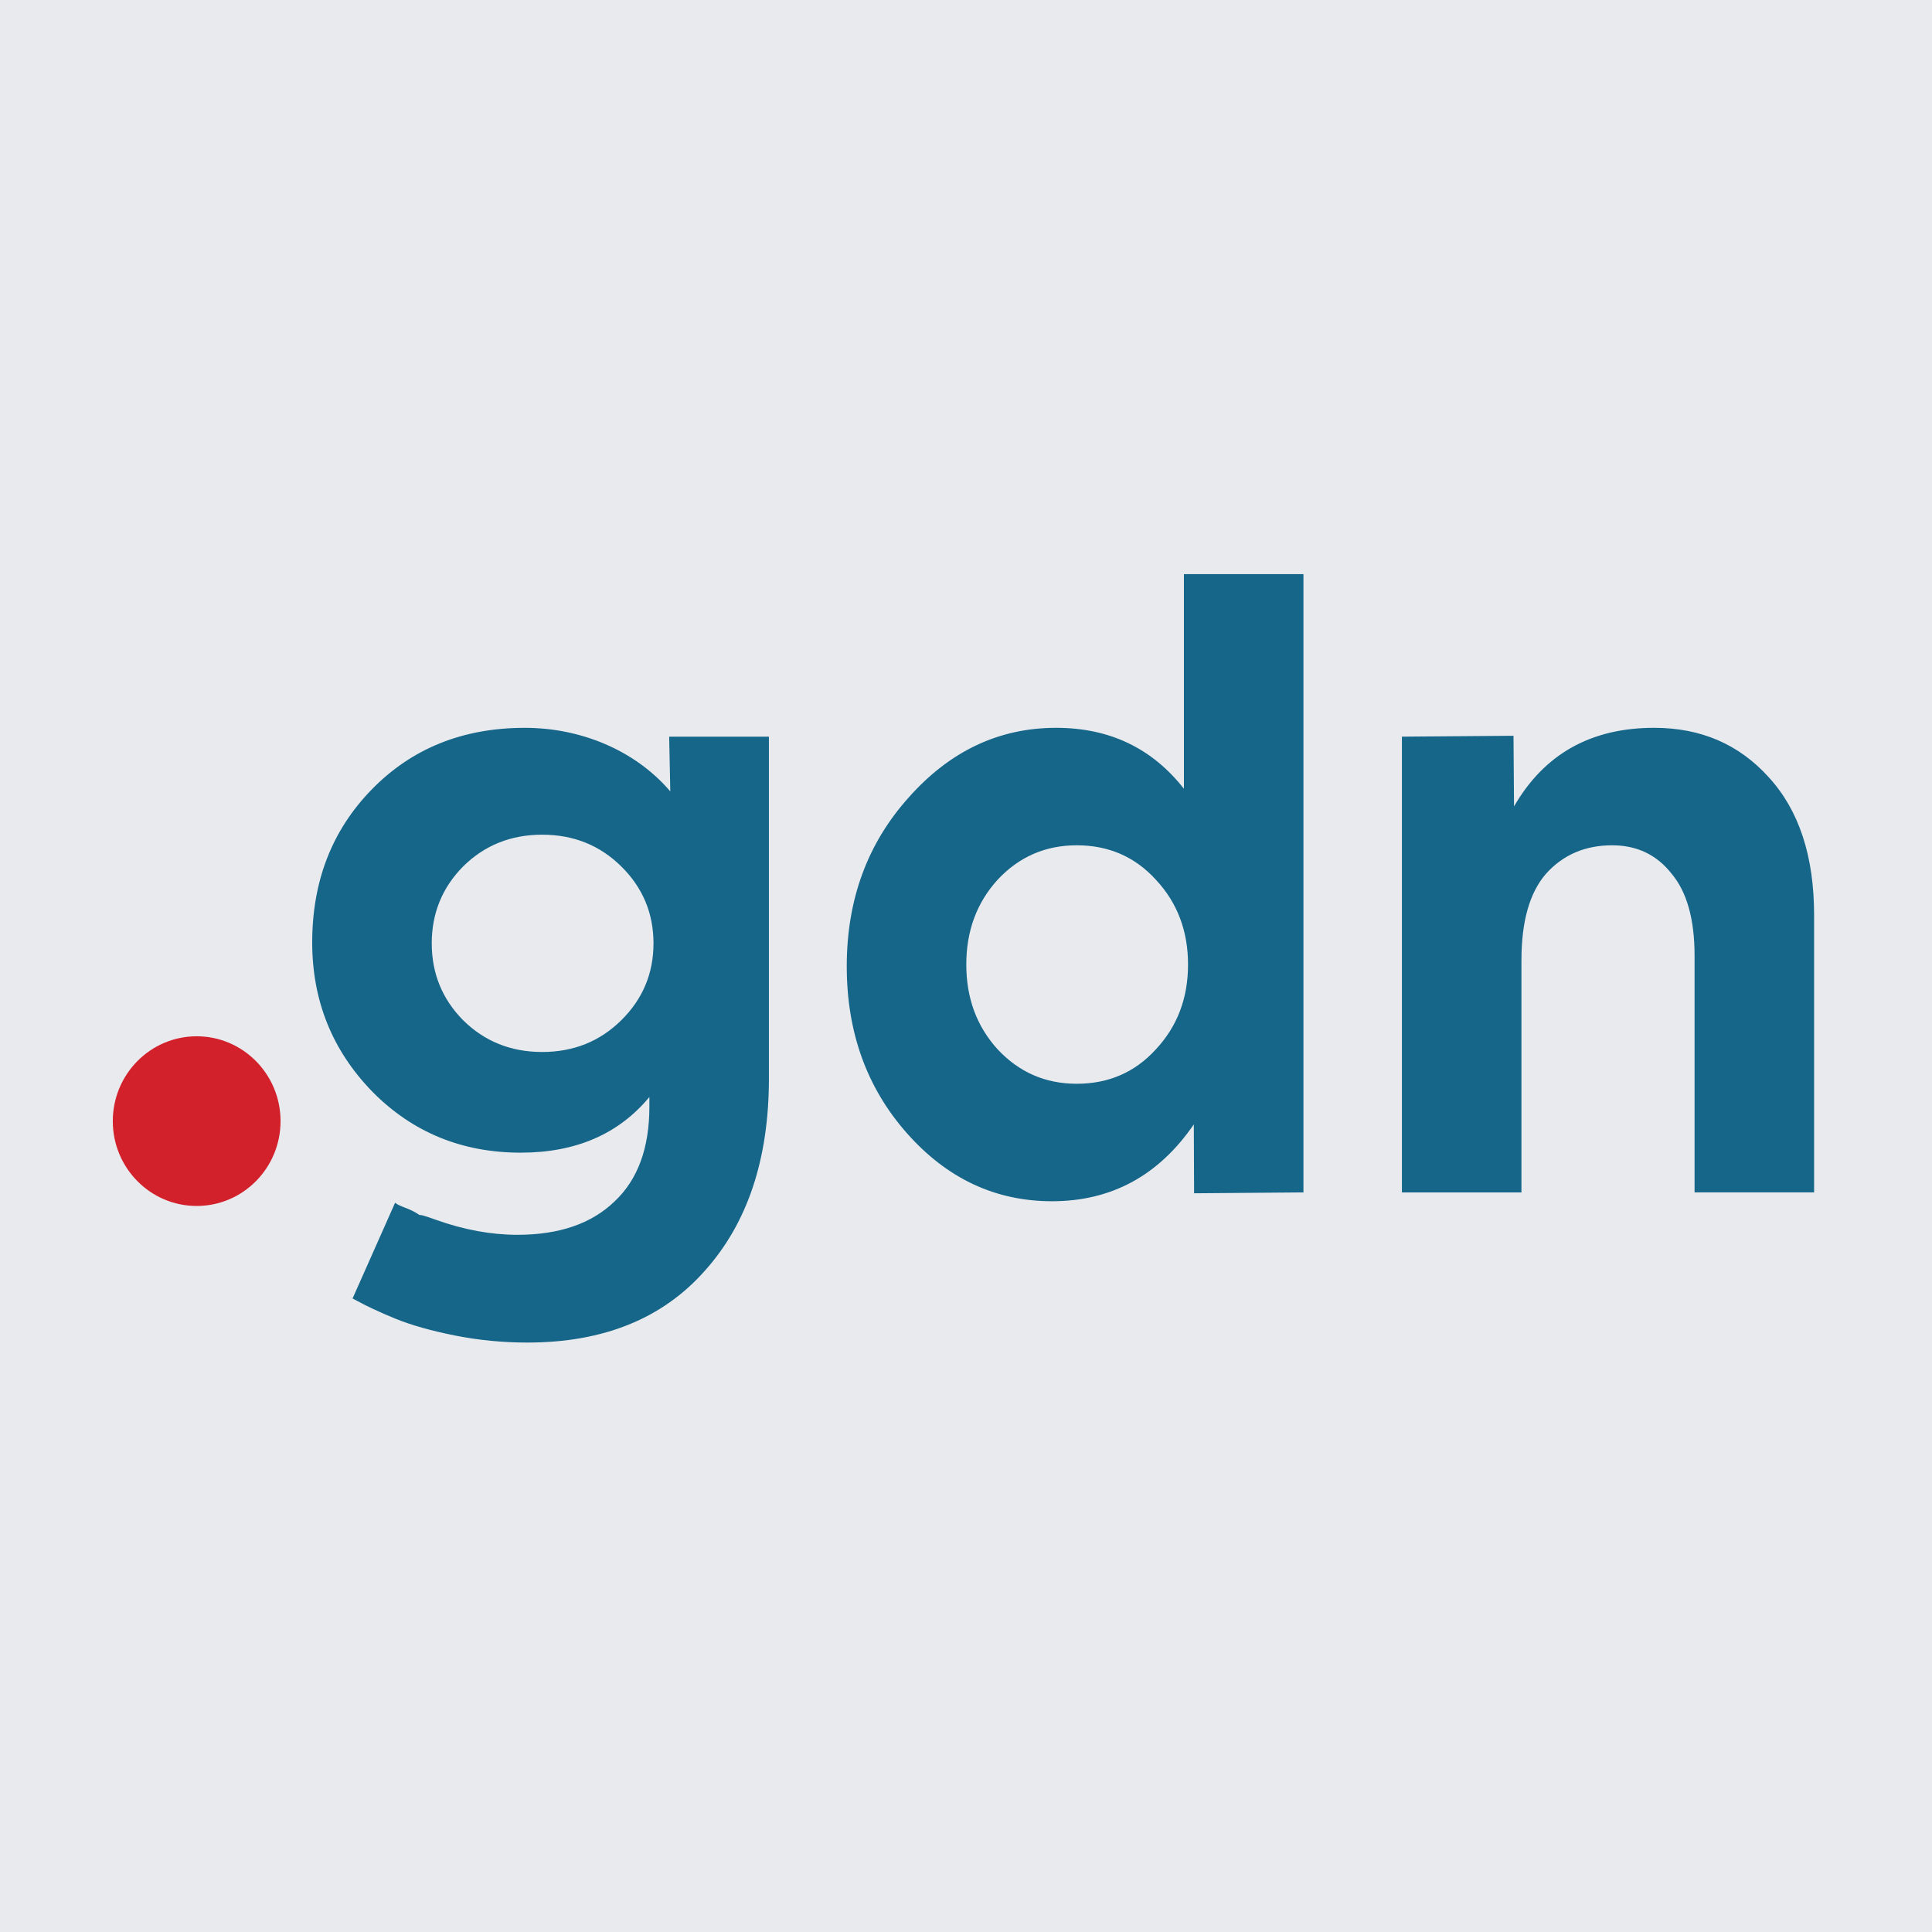 <svg xmlns="http://www.w3.org/2000/svg" height="256" width="256">
  <g style="display:inline">
    <path style="fill:#e9eaee;fill-opacity:1;stroke:none;stroke-width:1.002;stroke-linecap:round;stroke-linejoin:round" d="M0 0h256v256H0z"/>
  </g>
  <g style="display:inline">
    <g style="font-style:normal;font-variant:normal;font-weight:400;font-stretch:normal;font-size:113.077px;line-height:1.25;font-family:Uniform;-inkscape-font-specification:Uniform;fill:#156689;fill-opacity:1;stroke:none;stroke-width:2.827" aria-label="gdn">
      <path style="fill:#156689;fill-opacity:1;stroke-width:2.827" d="M85.229 110.932c-2.94-2.714-6.558-4.071-10.855-4.071s-7.915 1.357-10.855 4.071c-2.865 2.714-4.297 5.993-4.297 9.838s1.432 7.124 4.297 9.838c2.94 2.714 6.558 4.071 10.855 4.071s7.915-1.357 10.855-4.071c2.94-2.714 4.41-5.993 4.41-9.838s-1.47-7.124-4.41-9.838zm-36.863 55.295 5.828-12.248c.678.528 1.755.628 3.037 1.382 1.282.754-1.213-.479 2.557.802 3.845 1.282 7.576 1.922 11.195 1.922 5.729 0 10.177-1.432 13.343-4.297 3.166-2.789 4.749-6.822 4.749-12.099v-1.244c-4.222 4.749-10.102 7.124-17.64 7.124-8.066 0-14.851-2.601-20.354-7.802-5.503-5.277-8.255-11.647-8.255-19.11 0-7.84 2.714-14.361 8.142-19.562 5.503-5.277 12.514-7.915 21.032-7.915 7.538 0 15.045 2.785 19.945 8.138l-.156-7.007h13.682V138.07c0 10.328-2.94 18.545-8.82 24.651-5.805 6.106-13.908 9.159-24.312 9.159-3.392 0-6.709-.302-9.951-.905-3.242-.603-5.955-1.319-8.142-2.148-2.186-.829-4.146-1.696-5.88-2.601-1.734-.829 4.227 2.093 3.299 1.633zM147.697 108.218c-4.297 0-7.915 1.47-10.855 4.41-2.865 2.94-4.297 6.558-4.297 10.855s1.432 7.915 4.297 10.855c2.94 2.94 6.558 4.41 10.855 4.41 4.372 0 7.991-1.47 10.855-4.41 2.94-2.94 4.41-6.558 4.41-10.855s-1.47-7.915-4.41-10.855c-2.865-2.94-6.483-4.41-10.855-4.41zm31.096-34.715v79.154l-15 .112-.039-8.819c-4.825 6.558-11.308 9.838-19.449 9.838-7.765 0-14.398-2.902-19.902-8.707-5.503-5.805-8.255-12.928-8.255-21.372 0-8.518 2.827-15.718 8.481-21.598 5.654-5.955 12.401-8.933 20.241-8.933 7.312 0 13.155 2.601 17.527 7.802V73.503ZM208.695 122.918v29.739h-16.396V94.309l15.306-.112.073 9.045c4.146-6.709 10.554-10.064 19.223-10.064 6.408 0 11.647 2.111 15.718 6.332 4.146 4.222 6.219 10.102 6.219 17.64v35.506h-16.396V122.353c0-4.674-1.055-8.179-3.166-10.516-2.035-2.412-4.749-3.618-8.142-3.618-3.694 0-6.709 1.206-9.046 3.618-2.262 2.412-3.392 6.106-3.392 11.082z" transform="scale(.966 1.035)"/>
    </g>
    <ellipse ry="11.242" rx="11.114" cy="148.555" cx="26.06" style="fill:#d3212c;fill-opacity:1;stroke:none;stroke-width:1.044;stroke-linecap:round;stroke-linejoin:round"/>
  </g>
</svg>
